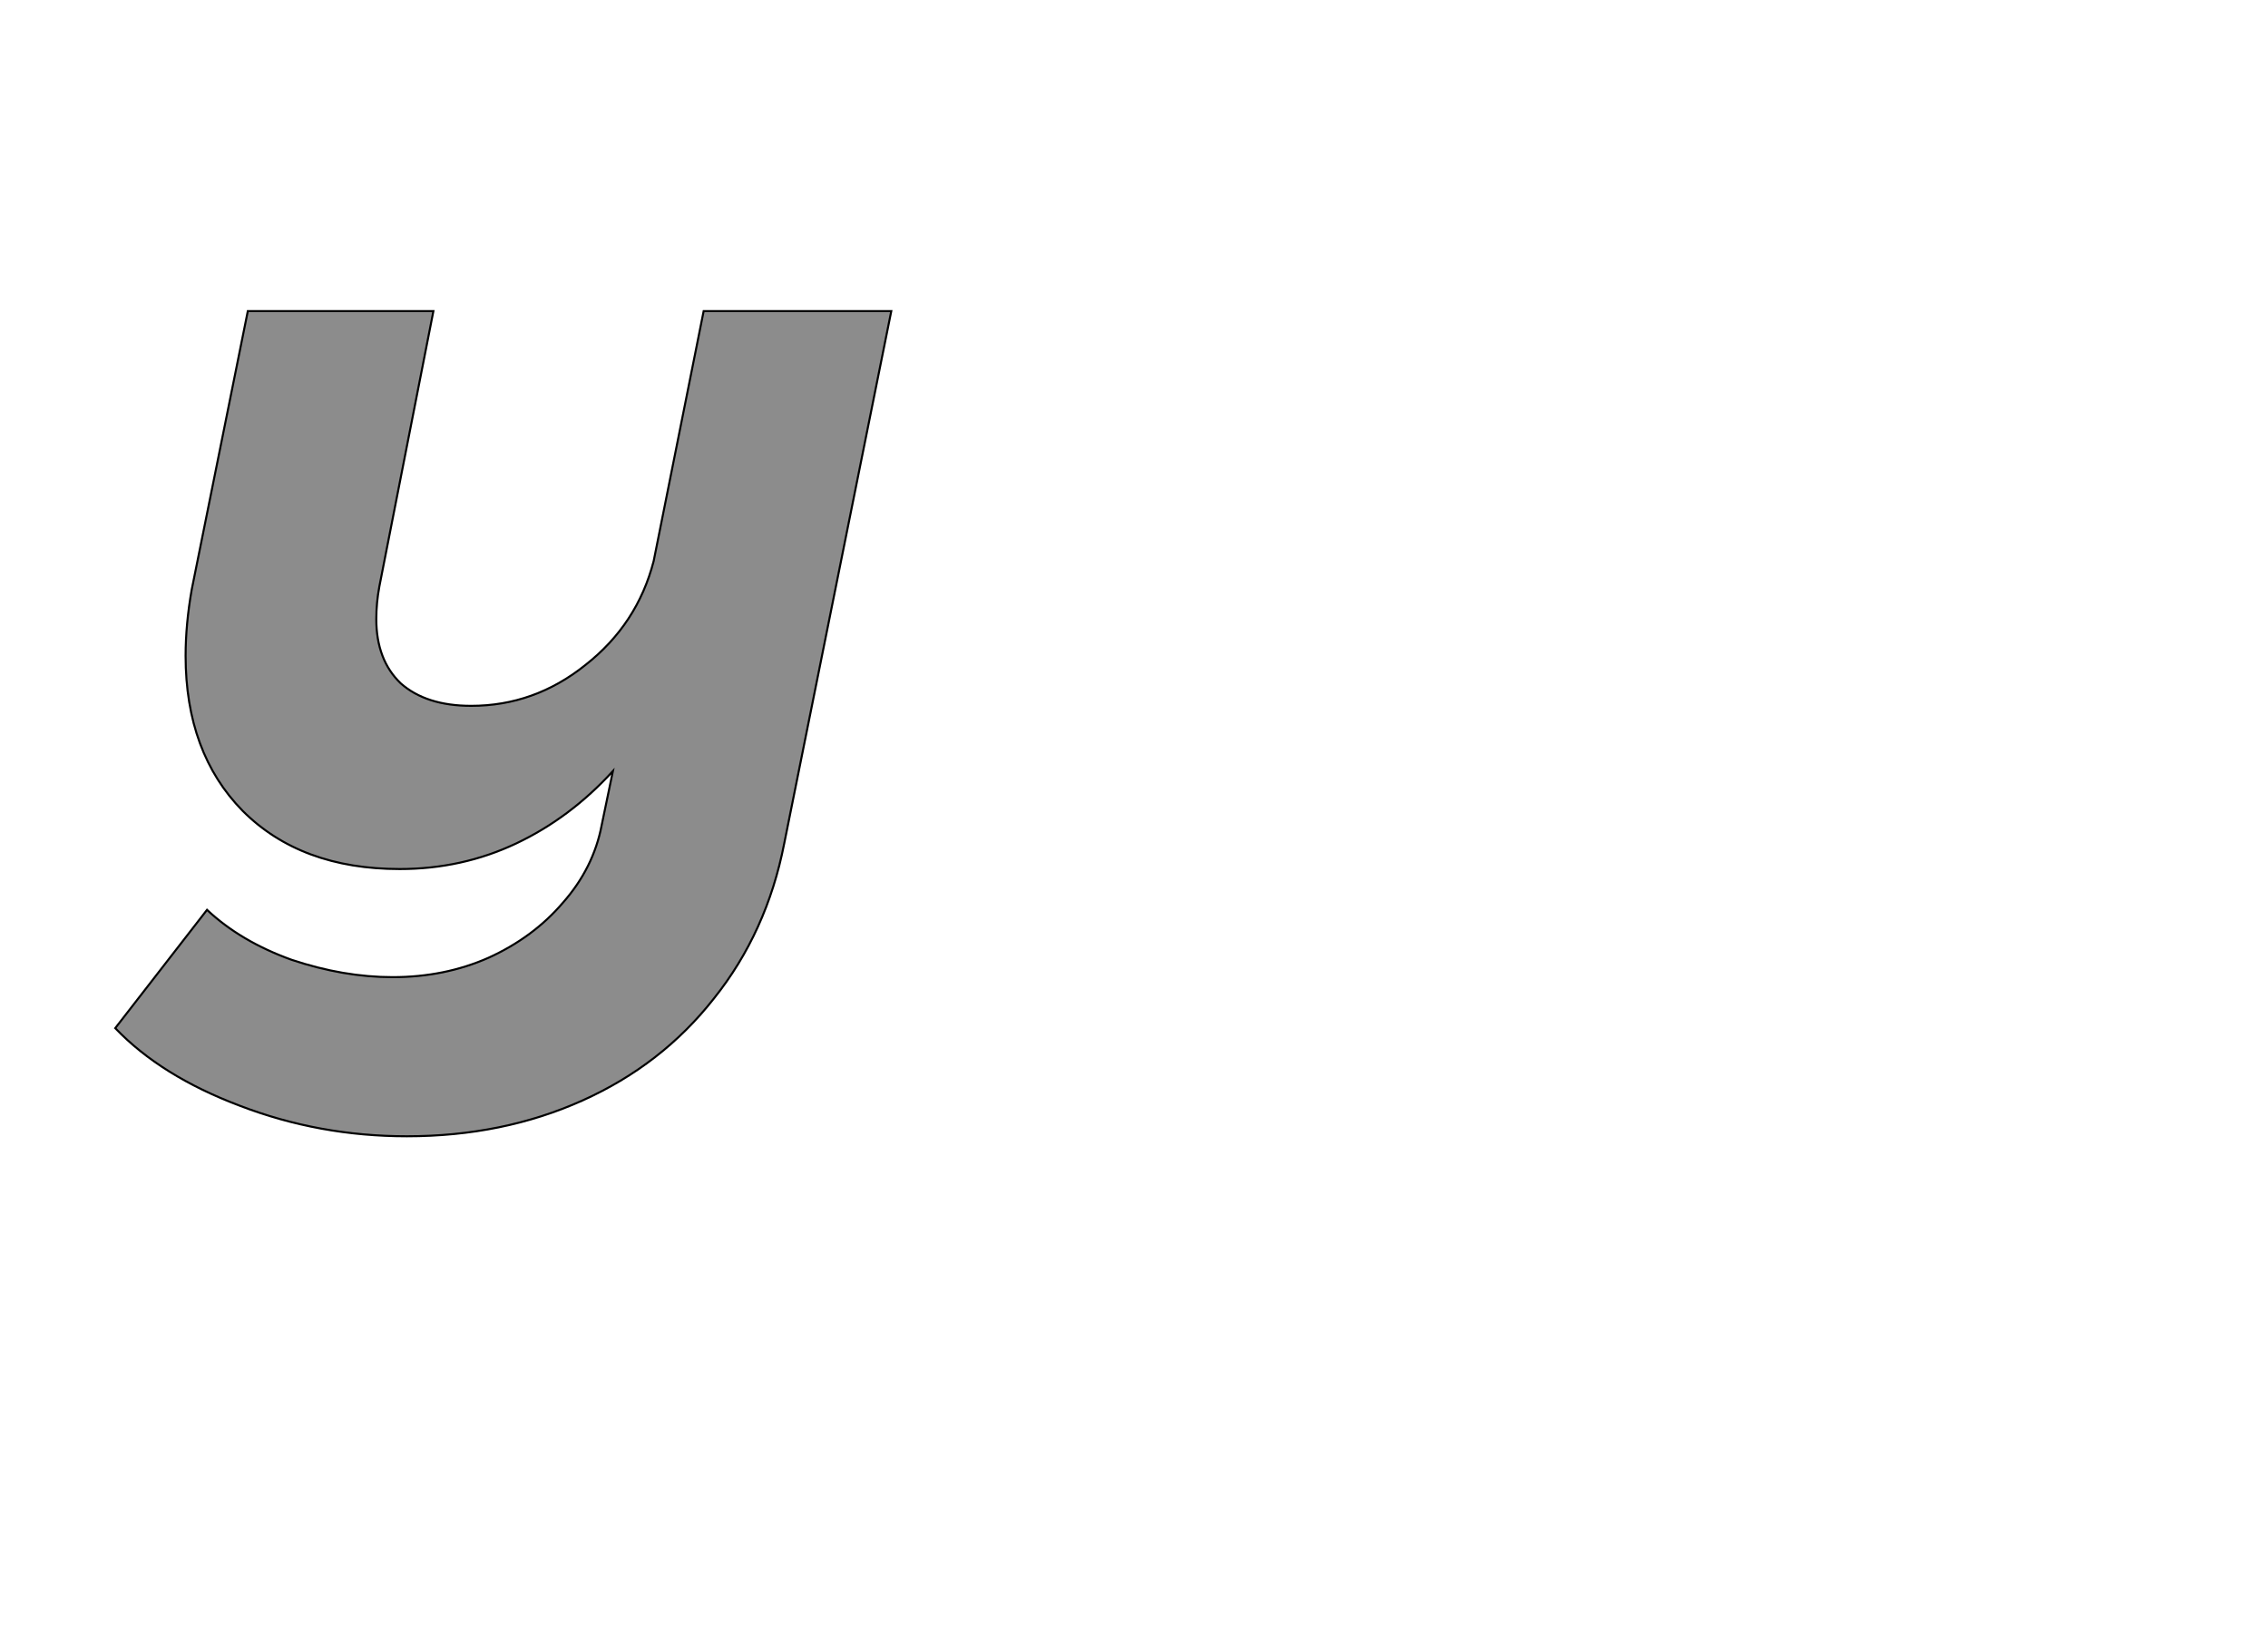 <!--
BEGIN METADATA

BBOX_X_MIN 13
BBOX_Y_MIN -108
BBOX_X_MAX 774
BBOX_Y_MAX 701
WIDTH 761
HEIGHT 809
H_BEARING_X 13
H_BEARING_Y 701
H_ADVANCE 744
V_BEARING_X -359
V_BEARING_Y 205
V_ADVANCE 1219
ORIGIN_X 0
ORIGIN_Y 0

END METADATA
-->

<svg width='2224px' height='1614px' xmlns='http://www.w3.org/2000/svg' version='1.1'>

 <!-- make sure glyph is visible within svg window -->
 <g fill-rule='nonzero'  transform='translate(100 1006)'>

  <!-- draw actual outline using lines and Bezier curves-->
  <path fill='black' stroke='black' fill-opacity='0.45'  stroke-width='2'  d='
 M 774,-701
 L 669,-179
 Q 652,-92 600,-27
 Q 549,38 471,73
 Q 393,108 299,108
 Q 213,108 135,78
 Q 58,49 13,2
 L 103,-114
 Q 136,-83 186,-65
 Q 237,-48 285,-48
 Q 336,-48 379,-67
 Q 423,-87 452,-121
 Q 482,-155 490,-197
 L 501,-250
 Q 459,-204 406,-179
 Q 353,-154 292,-154
 Q 195,-154 138,-211
 Q 82,-268 82,-363
 Q 82,-394 88,-428
 L 143,-701
 L 325,-701
 L 272,-431
 Q 269,-415 269,-399
 Q 269,-359 293,-336
 Q 318,-314 362,-314
 Q 424,-314 474,-354
 Q 525,-394 541,-456
 L 590,-701
 L 774,-701
 Z

  '/>
 </g>
</svg>
